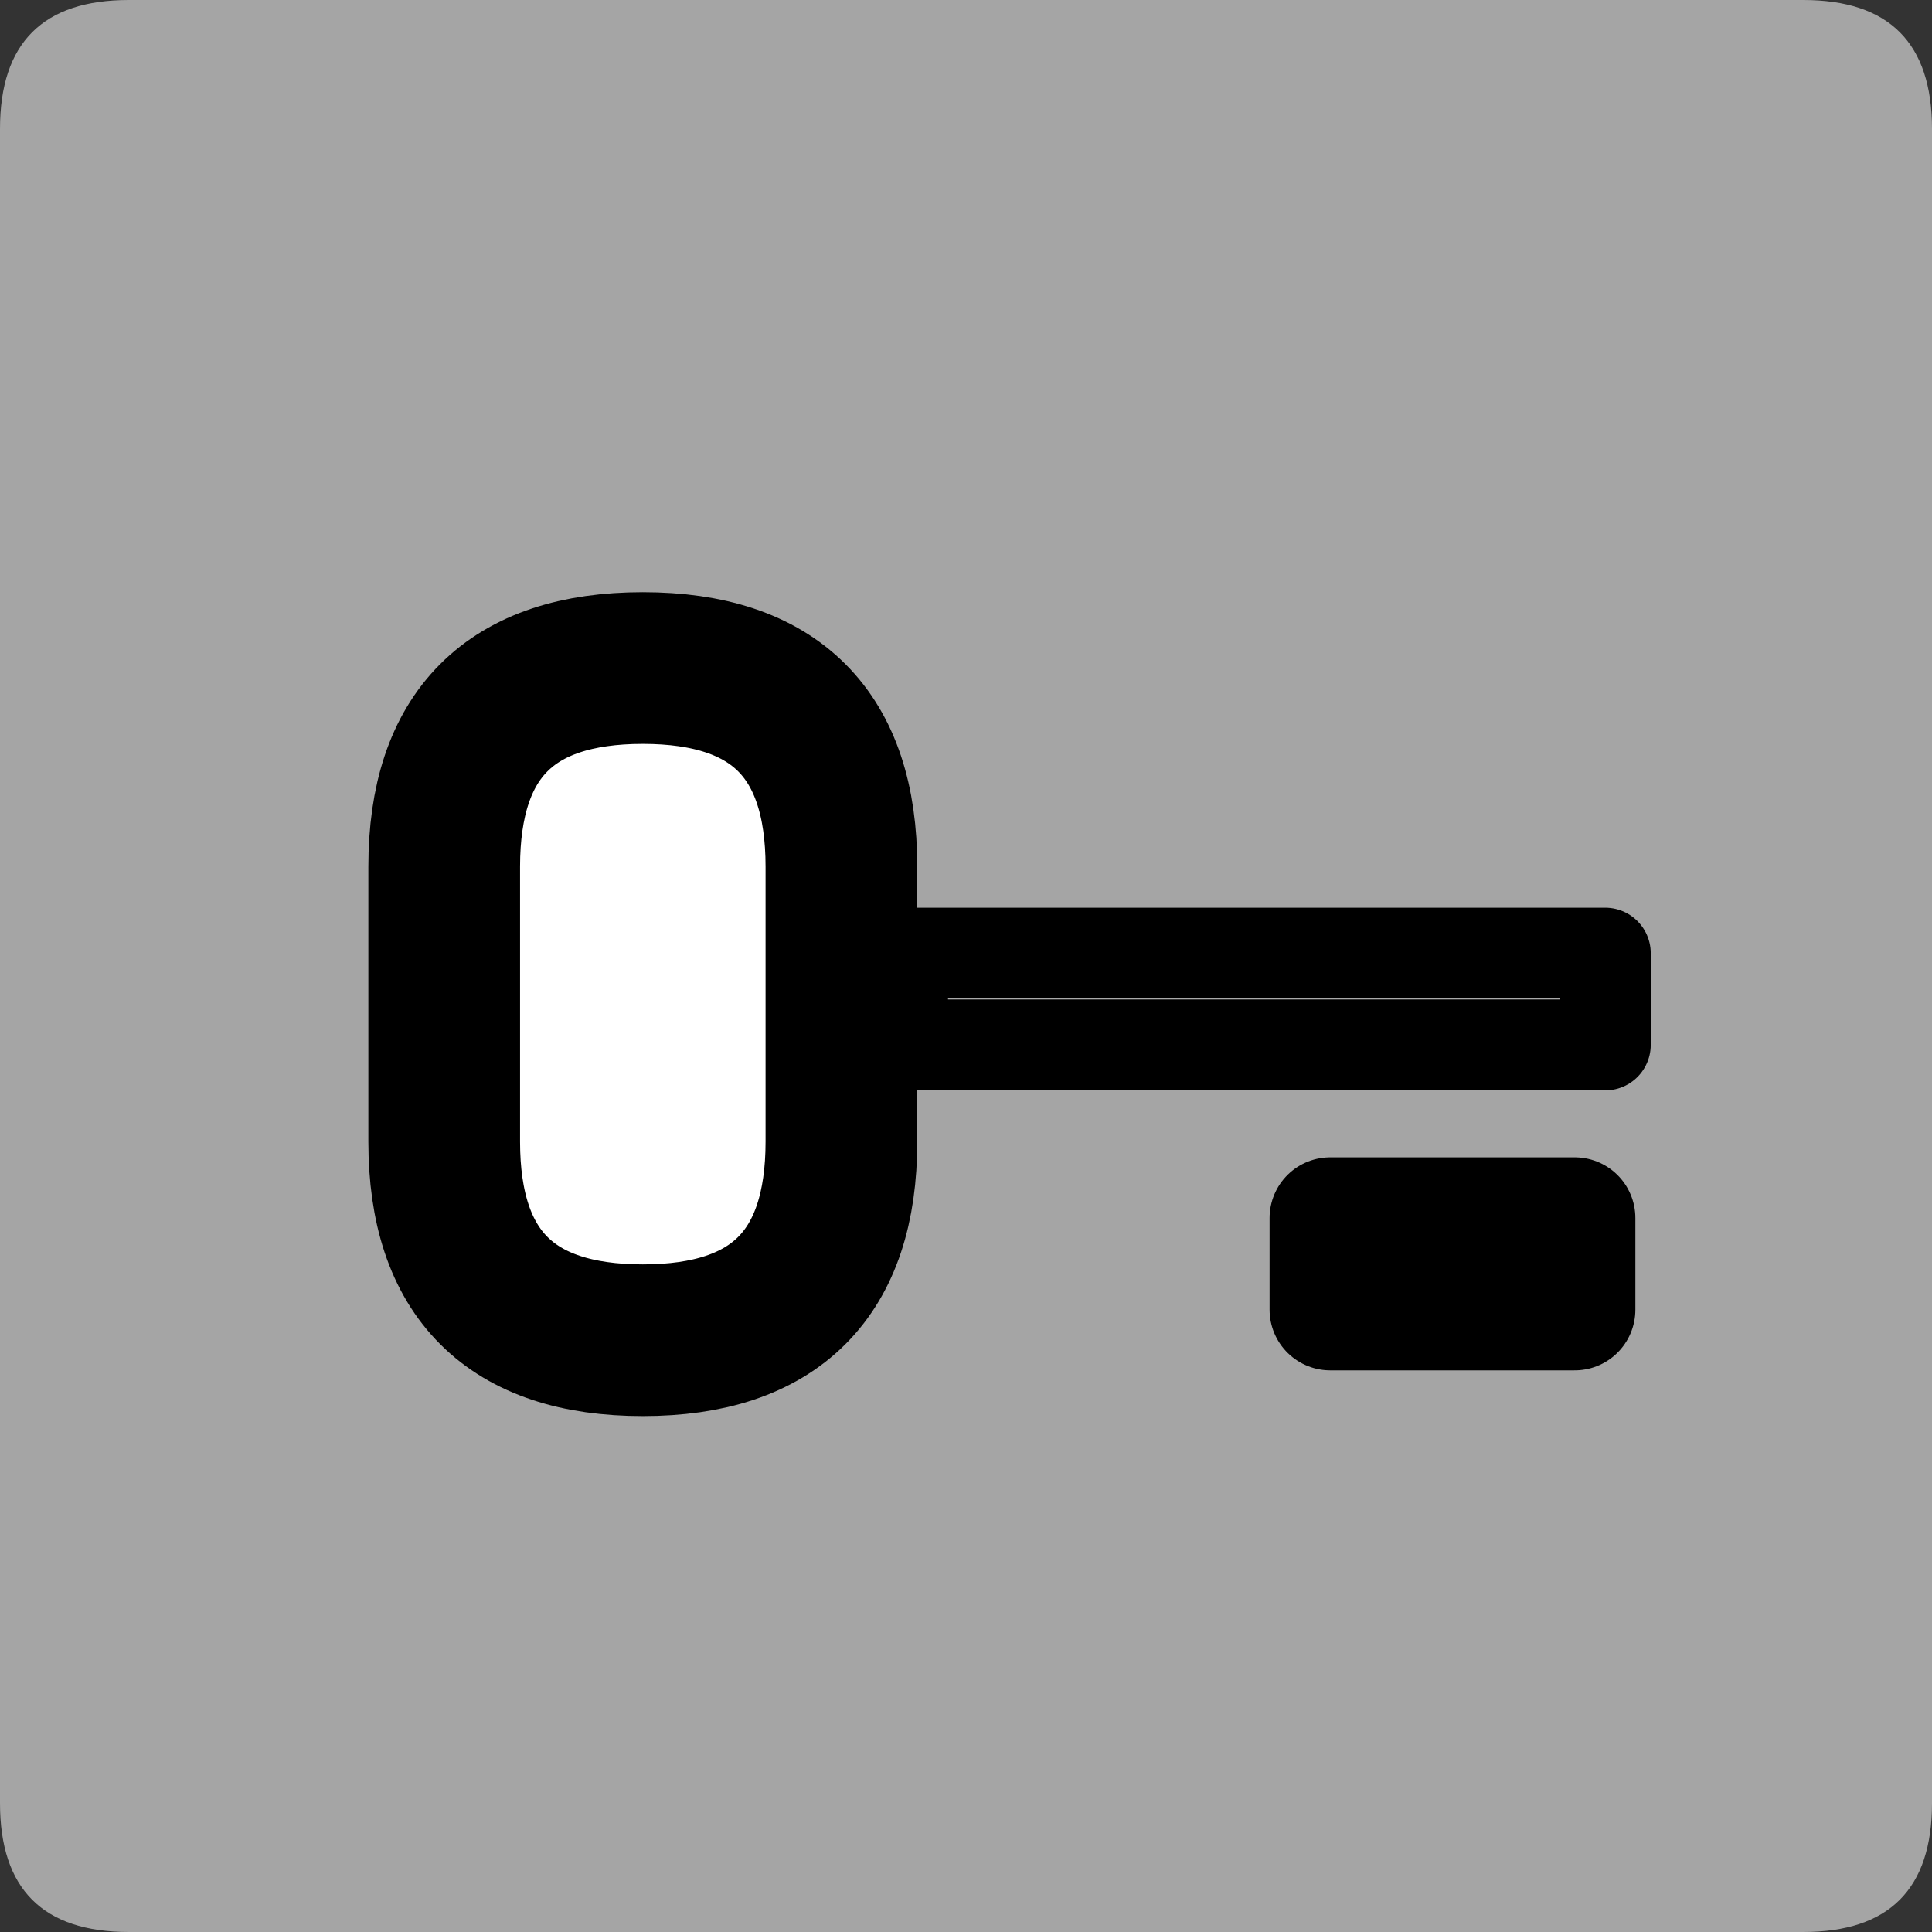 <?xml version="1.0" encoding="UTF-8" standalone="no"?>
<!-- Created with Inkscape (http://www.inkscape.org/) -->

<svg
   xmlns:dc="http://purl.org/dc/elements/1.1/"
   xmlns:cc="http://creativecommons.org/ns#"
   xmlns:rdf="http://www.w3.org/1999/02/22-rdf-syntax-ns#"
   xmlns:svg="http://www.w3.org/2000/svg"
   xmlns="http://www.w3.org/2000/svg"
   xmlns:sodipodi="http://sodipodi.sourceforge.net/DTD/sodipodi-0.dtd"
   xmlns:inkscape="http://www.inkscape.org/namespaces/inkscape"
   width="33.75mm"
   height="33.75mm"
   viewBox="0 0 33.75 33.75"
   version="1.1"
   id="svg5066"
   inkscape:version="0.92.3 (2405546, 2018-03-11)"
   sodipodi:docname="na.svg">
  <rect x="0" y="0" width="33.75" height="33.75" fill="#333333" stroke="none"/>
  <defs
     id="defs5060" />
  <sodipodi:namedview
     id="base"
     pagecolor="#ffffff"
     bordercolor="#666666"
     borderopacity="1.0"
     inkscape:pageopacity="0.0"
     inkscape:pageshadow="2"
     inkscape:zoom="0.35"
     inkscape:cx="16.130471"
     inkscape:cy="93.273395"
     inkscape:document-units="mm"
     inkscape:current-layer="layer1"
     showgrid="false"
     fit-margin-top="0"
     fit-margin-left="0"
     fit-margin-right="0"
     fit-margin-bottom="0"
     inkscape:window-width="548"
     inkscape:window-height="561"
     inkscape:window-x="1005"
     inkscape:window-y="30"
     inkscape:window-maximized="0" />
  <g
     inkscape:label="Layer 1"
     inkscape:groupmode="layer"
     id="layer1"
     transform="translate(-162.042,-351.429)">
    <path
       d="m 164.292,385.179 h 29.25 q 2.25,0 2.25,-2.25 v -29.25 q 0,-2.25 -2.25,-2.25 h -29.25 q -2.25,0 -2.25,2.25 v 29.25 q 0,2.25 2.25,2.25 z"
       style="fill:#a5a5a5;fill-rule:evenodd;stroke-width:0.265"
       id="path2514"
       inkscape:connector-curvature="0" />
    <g
       transform="matrix(0.265,0,0,0.265,4.542,-205.446)"
       id="Layer1252">
      <path
         d="m 636.714,2189.764 q 13.092,0 13.092,-13.092 v -18.127 q 0,-13.092 -13.092,-13.092 -13.092,0 -13.092,13.092 v 18.127 q 0,13.092 13.092,13.092 z"
         style="fill:#ffffff;fill-rule:evenodd;stroke-width:10;stroke-linecap:round;stroke-linejoin:round"
         id="path2516"
         inkscape:connector-curvature="0" />
      <path
         d="m 636.714,2189.764 q 13.092,0 13.092,-13.092 v -18.127 q 0,-13.092 -13.092,-13.092 -13.092,0 -13.092,13.092 v 18.127 q 0,13.092 13.092,13.092 z"
         style="fill:none;stroke:#000000;stroke-width:10;stroke-linecap:round;stroke-linejoin:round;stroke-dasharray:none"
         id="path2518"
         inkscape:connector-curvature="0" />
    </g>
    <g
       transform="matrix(0.265,0,0,0.265,4.542,-205.446)"
       id="Layer1253">
      <path
         d="m 653.833,2170.294 h 46.324 v -6.042 h -46.324 z"
         style="fill:#ffffff;fill-rule:evenodd;stroke-width:6;stroke-linecap:round;stroke-linejoin:round"
         id="path2521"
         inkscape:connector-curvature="0" />
      <path
         d="m 653.833,2170.294 h 46.324 v -6.042 h -46.324 z"
         style="fill:none;stroke:#000000;stroke-width:6;stroke-linecap:round;stroke-linejoin:round;stroke-dasharray:none"
         id="path2523"
         inkscape:connector-curvature="0" />
    </g>
    <g
       transform="matrix(0.265,0,0,0.265,4.542,-205.446)"
       id="Layer1254">
      <path
         d="m 682.031,2187.75 h 16.113 v -6.042 h -16.113 z"
         style="fill:#ffffff;fill-rule:evenodd;stroke-width:8;stroke-linecap:round;stroke-linejoin:round"
         id="path2526"
         inkscape:connector-curvature="0" />
      <path
         d="m 682.031,2187.75 h 16.113 v -6.042 h -16.113 z"
         style="fill:none;stroke:#000000;stroke-width:8;stroke-linecap:round;stroke-linejoin:round;stroke-dasharray:none"
         id="path2528"
         inkscape:connector-curvature="0" />
    </g>
  </g>
</svg>
